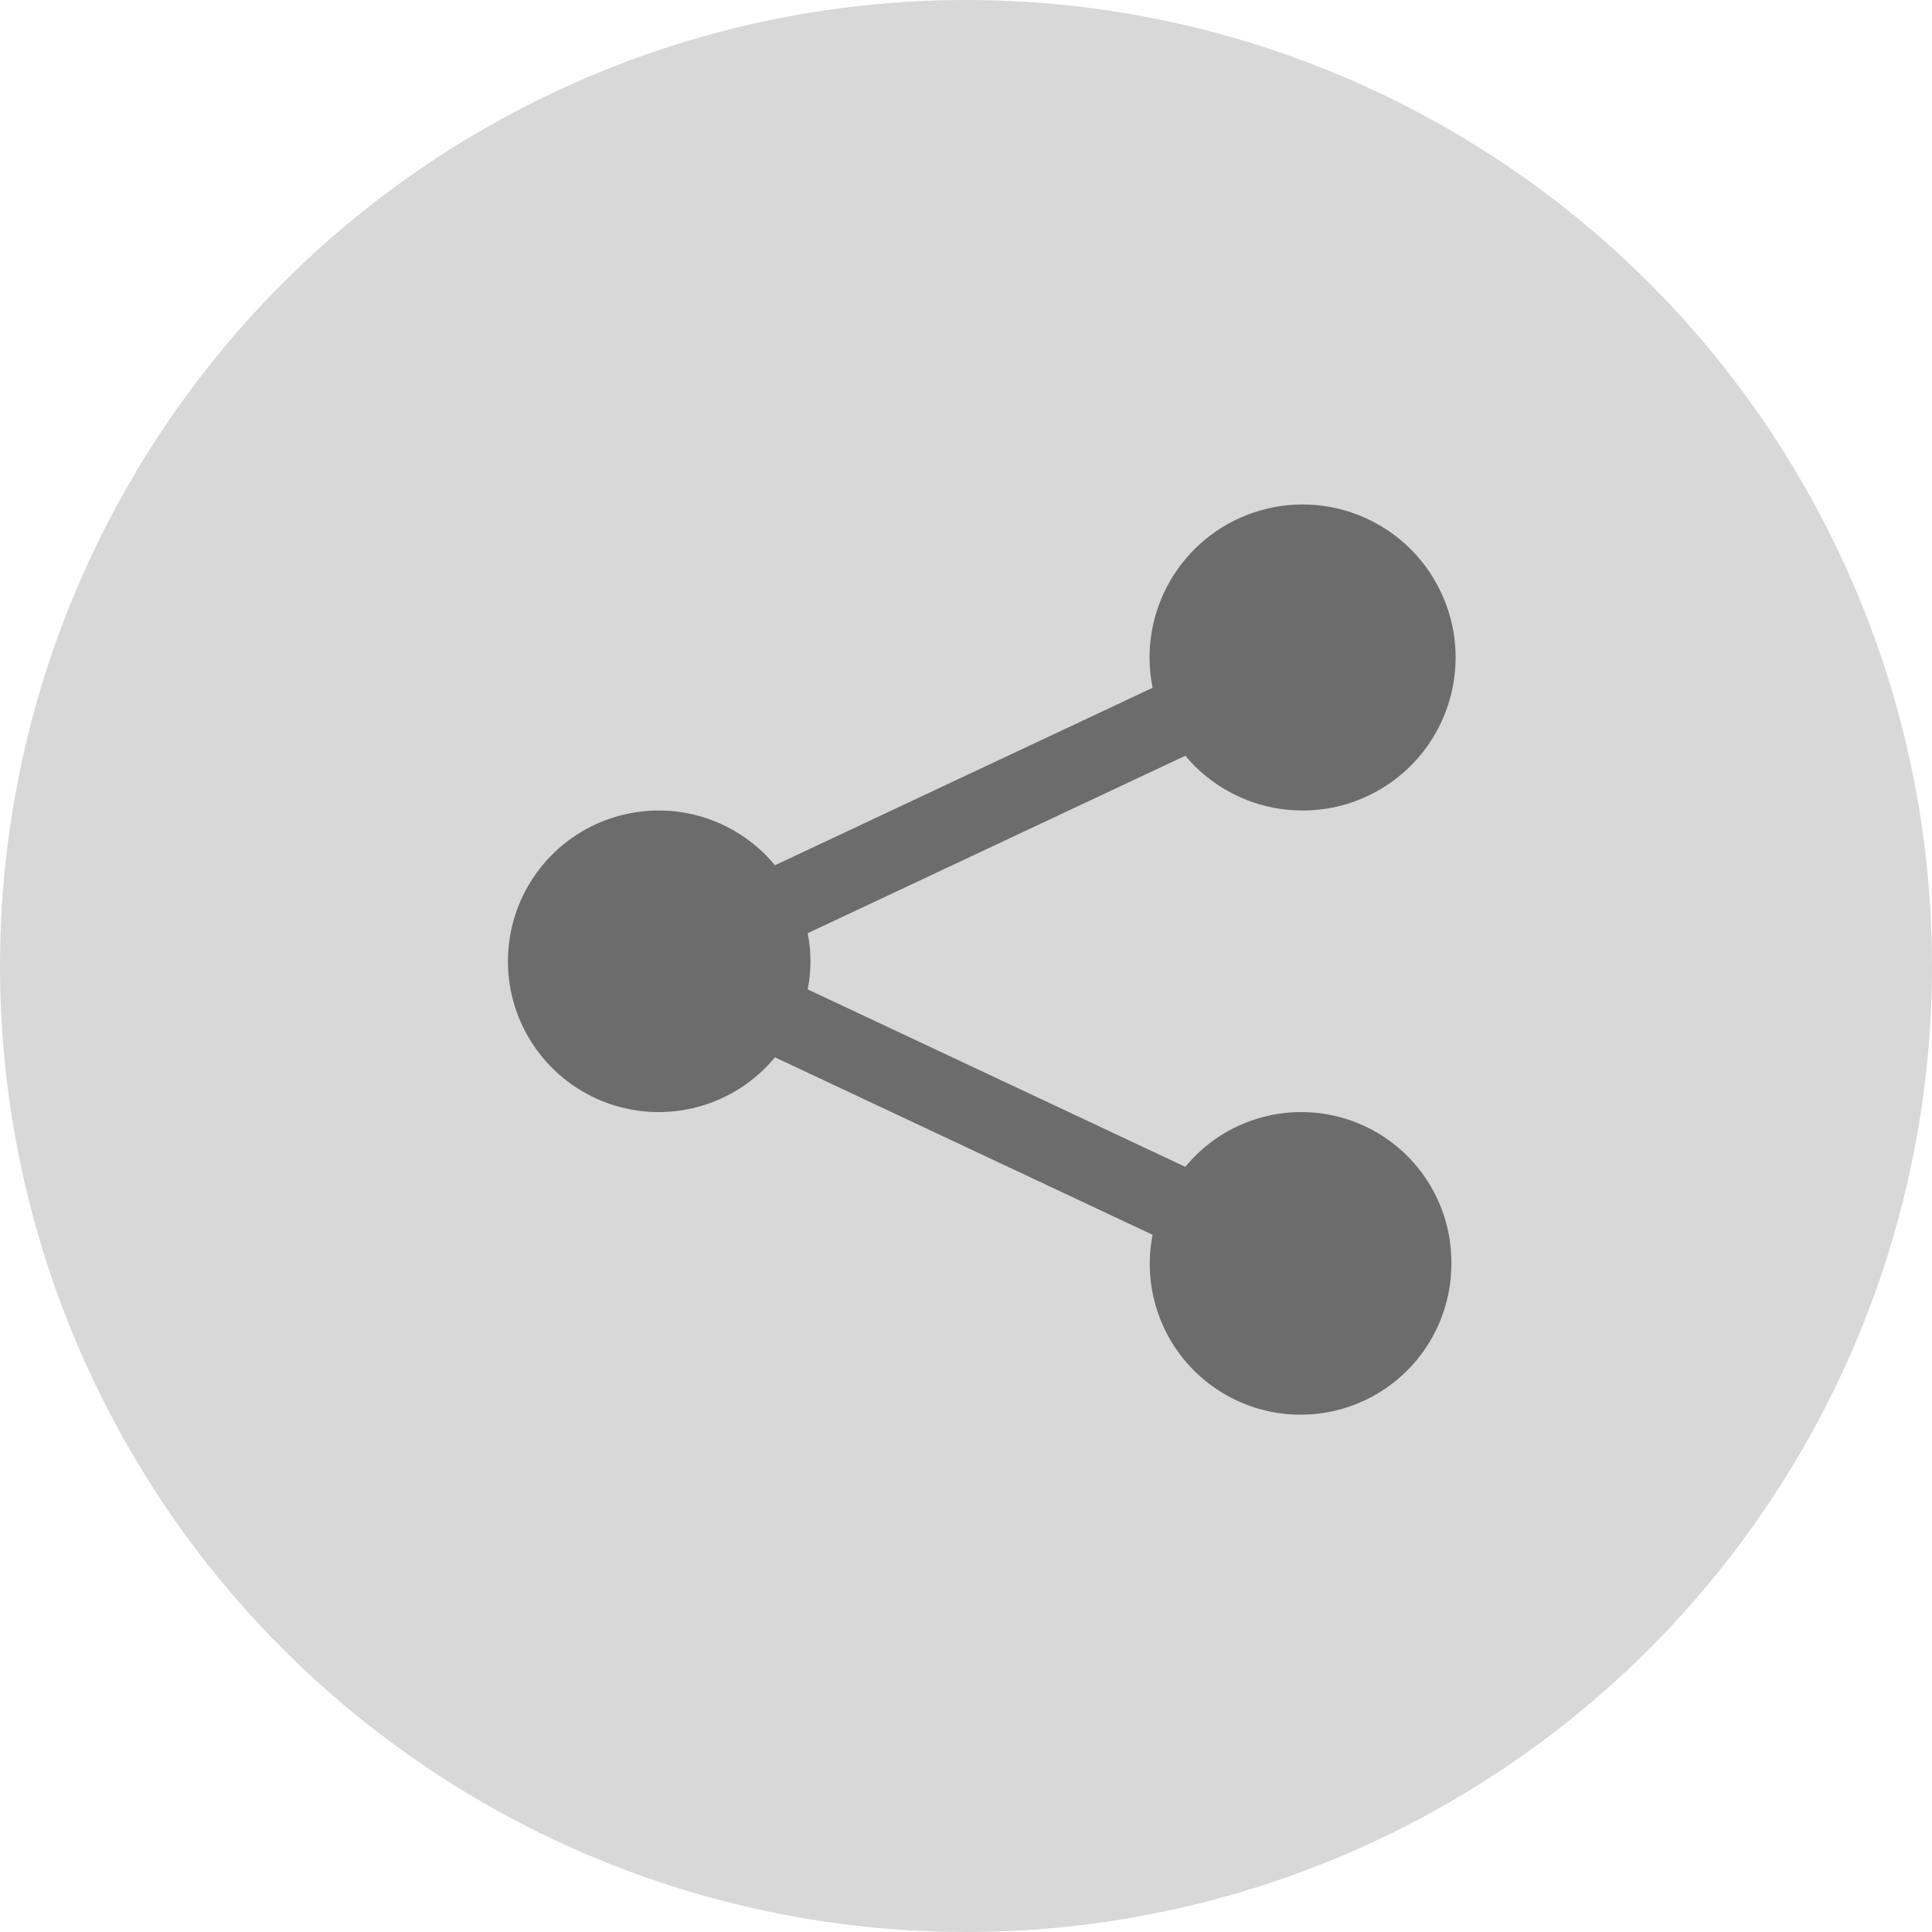 <?xml version="1.0" encoding="UTF-8"?>
<svg width="41px" height="41px" viewBox="0 0 41 41" version="1.1" xmlns="http://www.w3.org/2000/svg" xmlns:xlink="http://www.w3.org/1999/xlink">
    <title>Group 22</title>
    <g id="Insights" stroke="none" stroke-width="1" fill="none" fill-rule="evenodd">
        <g id="Insights-view" transform="translate(-855, -237)">
            <g id="Group-22" transform="translate(855, 237)">
                <circle id="Oval" fill="#D8D8D8" cx="20.5" cy="20.5" r="20.5"></circle>
                <g id="noun_Share_3095508" opacity="0.5" transform="translate(10, 10)" fill="#000000" fill-rule="nonzero">
                    <path d="M20.8,16.8 C20.808,18.02 20.122,19.139 19.03,19.684 C17.939,20.23 16.632,20.107 15.661,19.367 C14.69,18.628 14.225,17.401 14.46,16.204 L6.446,12.438 C5.586,13.479 4.166,13.868 2.896,13.411 C1.626,12.954 0.779,11.75 0.779,10.4 C0.779,9.05 1.626,7.846 2.896,7.389 C4.166,6.932 5.586,7.321 6.446,8.362 L14.46,4.596 C14.136,2.992 15.057,1.396 16.61,0.875 C18.162,0.354 19.859,1.07 20.569,2.546 C21.279,4.021 20.779,5.795 19.403,6.682 C18.027,7.569 16.205,7.294 15.154,6.038 L7.14,9.804 C7.22,10.197 7.22,10.603 7.14,10.996 L15.154,14.762 C16.01,13.721 17.428,13.332 18.696,13.789 C19.963,14.247 20.806,15.452 20.8,16.8 L20.8,16.8 Z" id="Path"></path>
                </g>
            </g>
        </g>
    </g>
</svg>